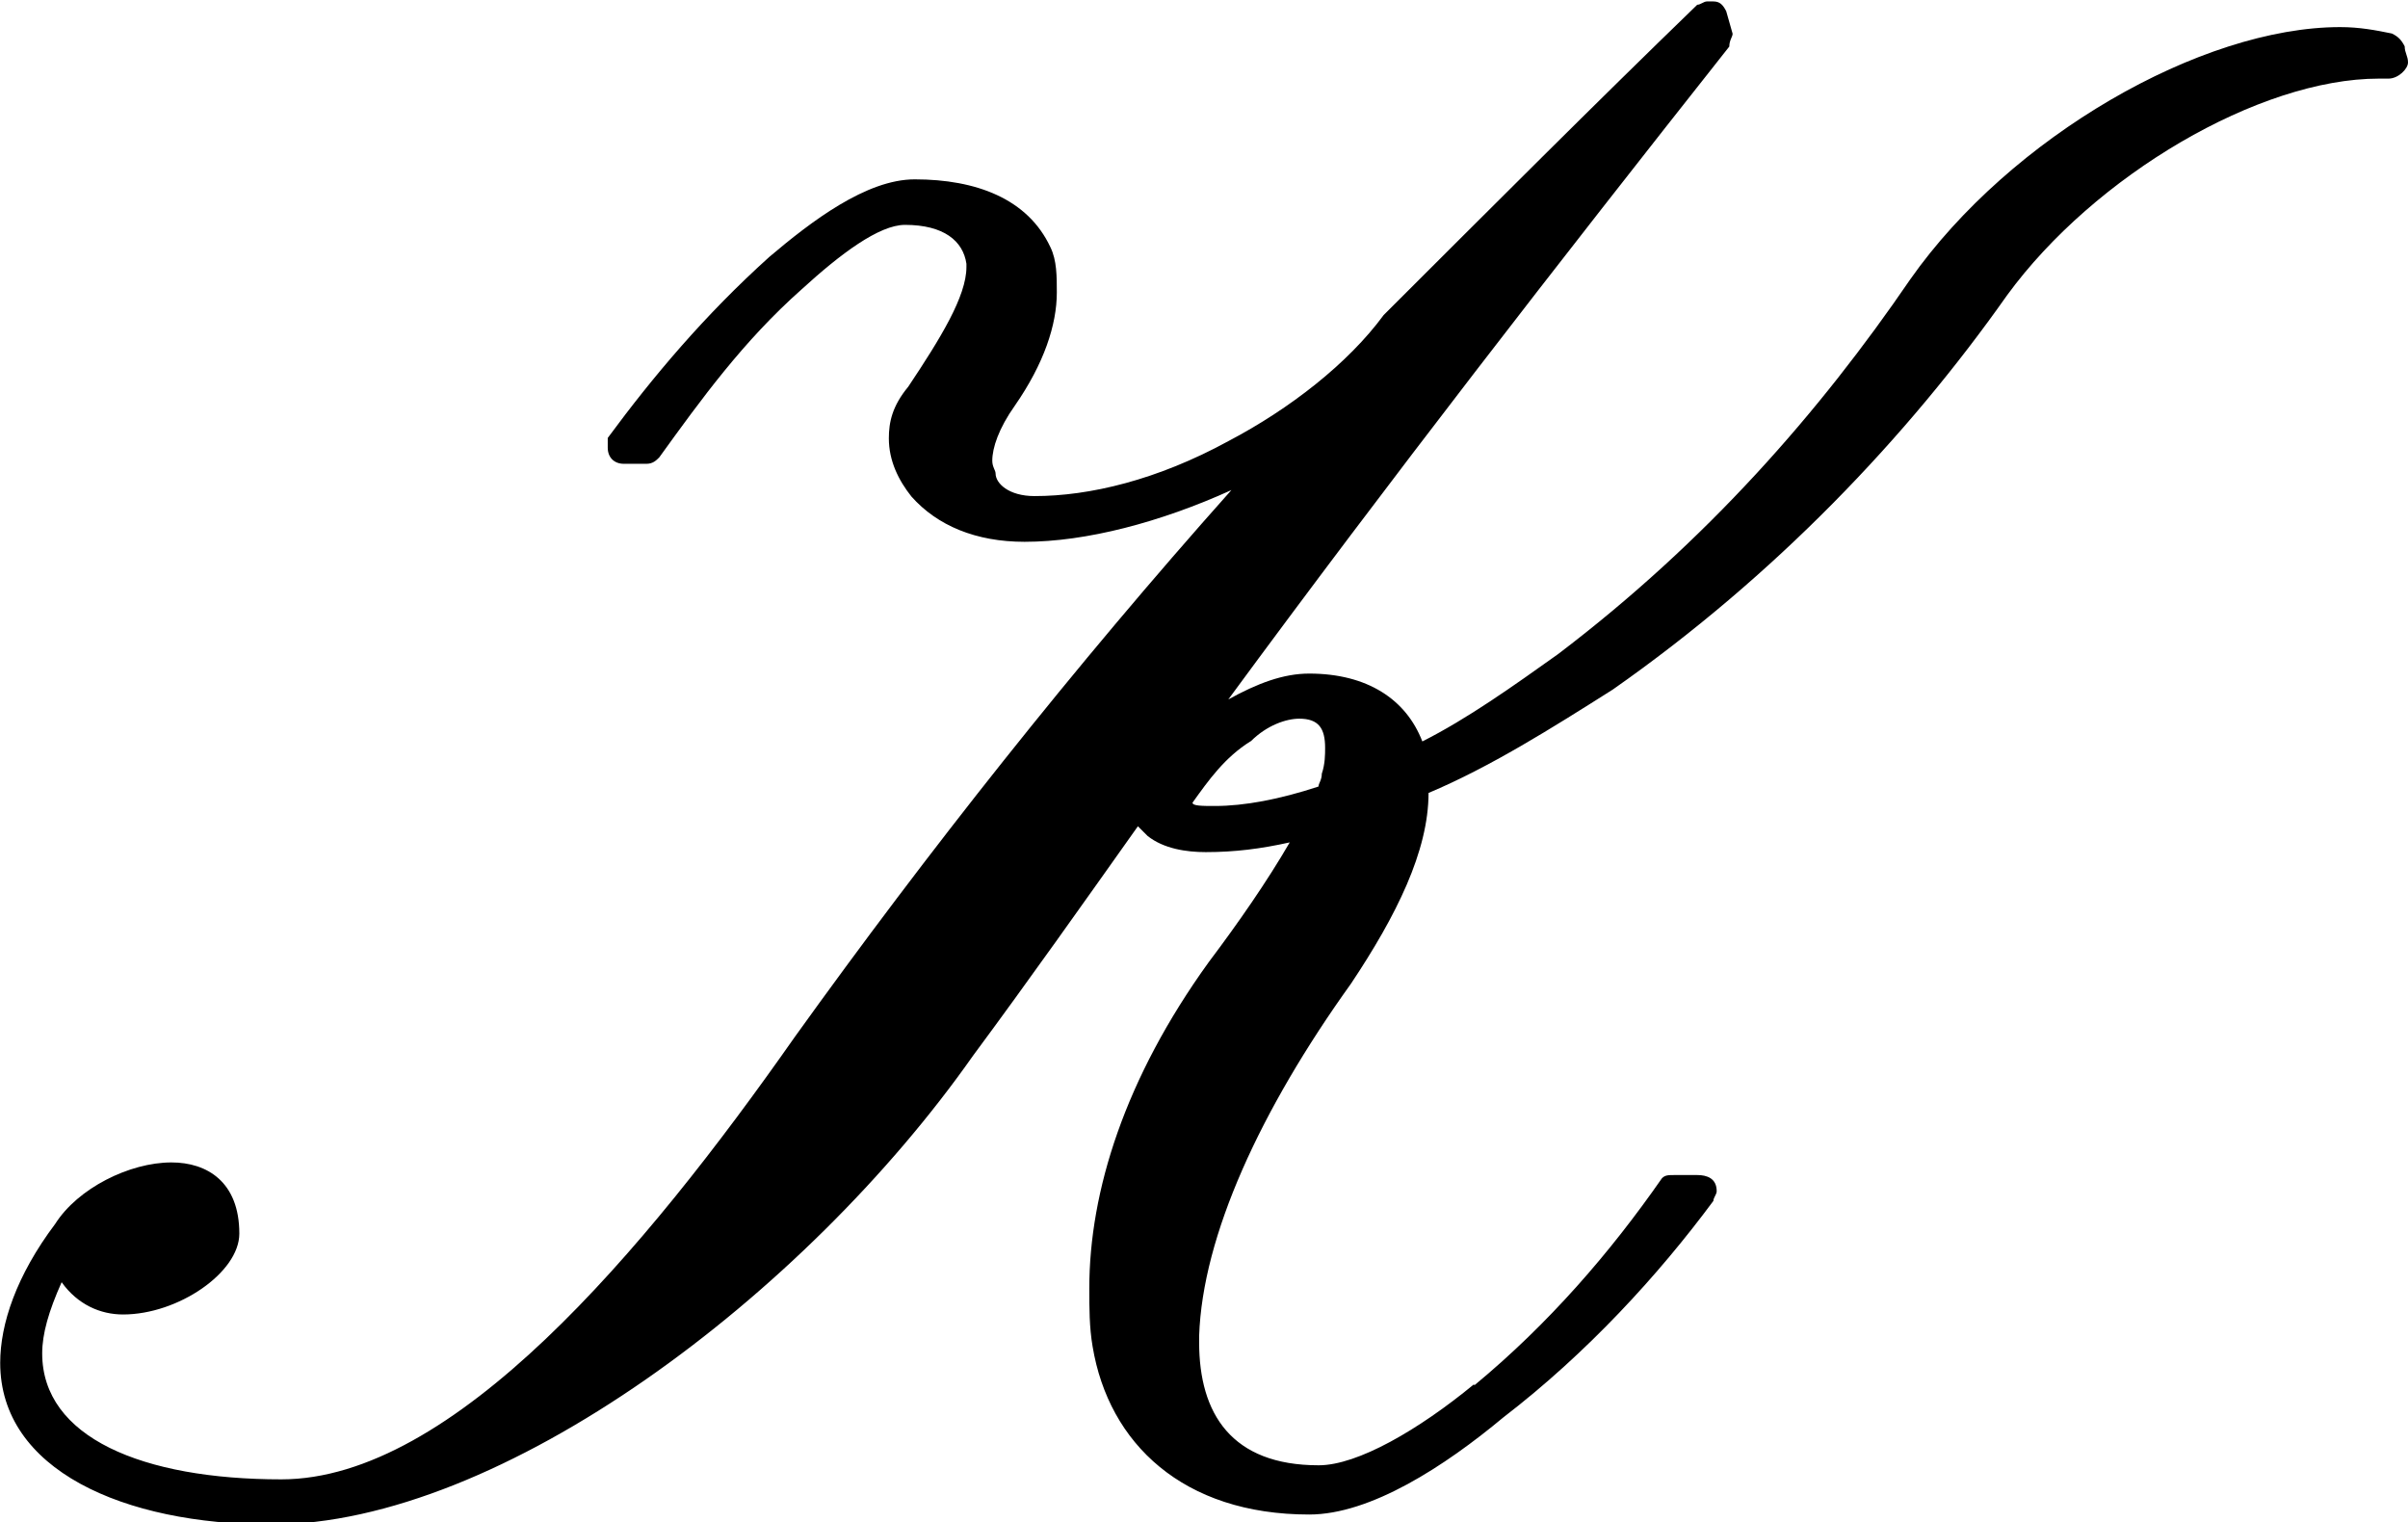 <?xml version="1.0" encoding="UTF-8"?>
<svg fill="#000000" version="1.1" viewBox="0 0 11.641 7.359" xmlns="http://www.w3.org/2000/svg" xmlns:xlink="http://www.w3.org/1999/xlink">
<defs>
<g id="a">
<path d="m7.453-0.453c-0.266 0.219-0.562 0.391-0.75 0.391-0.422 0-0.578-0.25-0.578-0.594v-0.031c0.016-0.484 0.297-1.094 0.734-1.703 0.219-0.328 0.375-0.641 0.375-0.922 0.297-0.125 0.594-0.312 0.891-0.5 0.781-0.547 1.422-1.219 1.906-1.906 0.422-0.578 1.219-1.047 1.797-1.047h0.047c0.047 0 0.094-0.047 0.094-0.078s-0.016-0.047-0.016-0.078c-0.016-0.031-0.031-0.047-0.062-0.062-0.078-0.016-0.156-0.031-0.25-0.031-0.672 0-1.594 0.531-2.078 1.219-0.438 0.641-0.984 1.266-1.703 1.812-0.219 0.156-0.438 0.312-0.656 0.422-0.078-0.203-0.266-0.328-0.547-0.328-0.125 0-0.25 0.047-0.391 0.125 0.781-1.062 1.594-2.109 2.422-3.156 0-0.031 0.016-0.047 0.016-0.062l-0.031-0.109c-0.016-0.031-0.031-0.047-0.062-0.047h-0.031c-0.016 0-0.031 0.016-0.047 0.016-0.5 0.484-0.984 0.969-1.516 1.5-0.172 0.234-0.453 0.453-0.75 0.609-0.344 0.188-0.672 0.266-0.938 0.266-0.125 0-0.188-0.062-0.188-0.109 0-0.016-0.016-0.031-0.016-0.062 0-0.062 0.031-0.156 0.109-0.266 0.141-0.203 0.203-0.391 0.203-0.547 0-0.078 0-0.156-0.031-0.219-0.109-0.234-0.359-0.328-0.656-0.328-0.234 0-0.5 0.203-0.703 0.375-0.312 0.281-0.562 0.578-0.781 0.875v0.047c0 0.047 0.031 0.078 0.078 0.078h0.109c0.031 0 0.047-0.016 0.062-0.031 0.203-0.281 0.406-0.562 0.688-0.812 0.188-0.172 0.375-0.312 0.5-0.312 0.188 0 0.281 0.078 0.297 0.188v0.016c0 0.141-0.125 0.344-0.281 0.578-0.078 0.094-0.094 0.172-0.094 0.25 0 0.109 0.047 0.203 0.109 0.281 0.125 0.141 0.312 0.219 0.547 0.219 0.297 0 0.656-0.094 1-0.25-0.766 0.859-1.469 1.75-2.109 2.641-0.734 1.047-1.656 2.141-2.484 2.141-0.672 0-1.156-0.203-1.156-0.609 0-0.094 0.031-0.203 0.094-0.344 0.078 0.109 0.188 0.156 0.297 0.156 0.266 0 0.562-0.203 0.562-0.391 0-0.25-0.156-0.344-0.328-0.344-0.203 0-0.453 0.125-0.562 0.297-0.188 0.25-0.266 0.484-0.266 0.672 0 0.516 0.594 0.781 1.312 0.781 1.109 0 2.578-1.109 3.391-2.266 0.266-0.359 0.531-0.734 0.797-1.109l0.047 0.047c0.078 0.062 0.188 0.078 0.281 0.078 0.141 0 0.266-0.016 0.406-0.047-0.109 0.188-0.25 0.391-0.391 0.578-0.406 0.562-0.578 1.109-0.578 1.578 0 0.094 0 0.188 0.016 0.281 0.078 0.469 0.438 0.812 1.047 0.812 0.297 0 0.656-0.234 0.938-0.469 0.406-0.312 0.75-0.688 1.016-1.047 0-0.016 0.016-0.031 0.016-0.047 0-0.062-0.047-0.078-0.094-0.078h-0.109c-0.031 0-0.047 0-0.062 0.016-0.25 0.359-0.547 0.703-0.906 1zm-1.078-3.109c0.078-0.078 0.172-0.109 0.234-0.109 0.094 0 0.125 0.047 0.125 0.141 0 0.031 0 0.078-0.016 0.125 0 0.031-0.016 0.047-0.016 0.062-0.188 0.062-0.359 0.094-0.5 0.094-0.062 0-0.109 0-0.109-0.016 0.078-0.109 0.156-0.219 0.281-0.297z"/>
</g>
</defs>
<g transform="translate(-149.04 -127.62)">
<use x="148.712" y="134.765" xlink:href="#a"/>
</g>
</svg>
